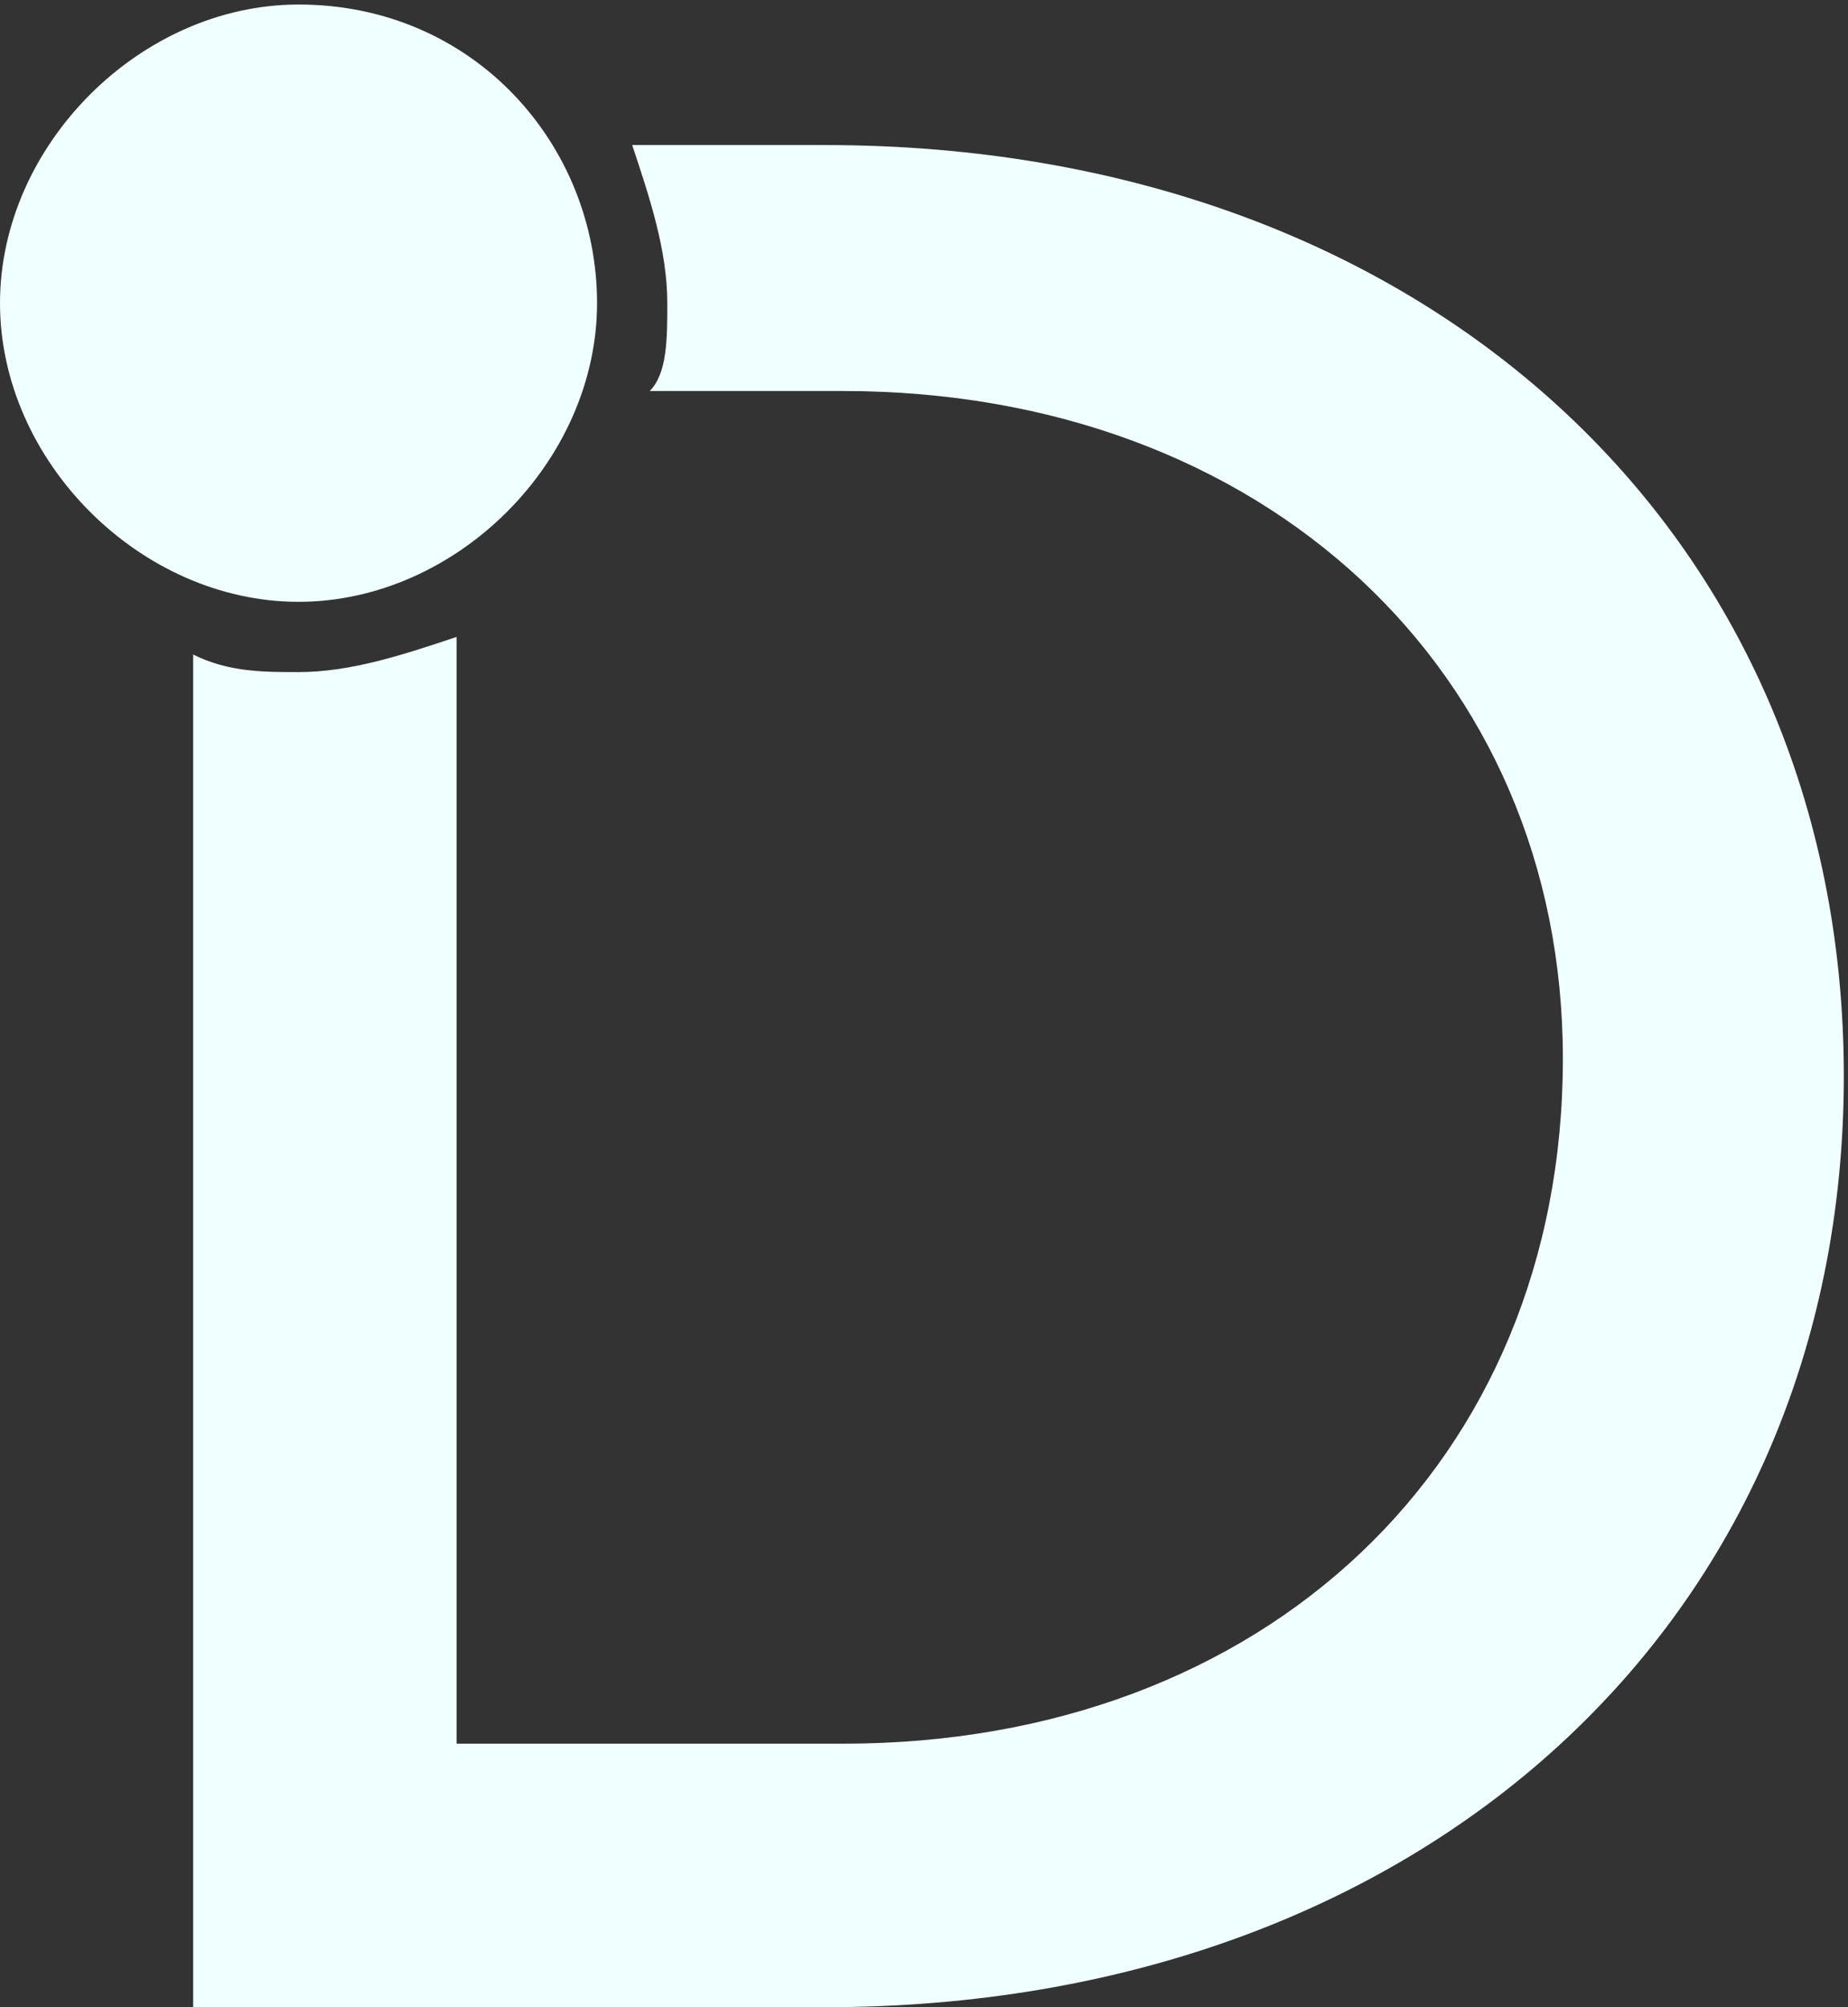 <svg width="140" height="152" viewBox="0 0 140 152" fill="none" xmlns="http://www.w3.org/2000/svg">
<rect x="0" y="0" width="140" height="152" fill="#333333" stroke="none"/>
<path d="M22.616 0.343C10.643 0.343 0 10.985 0 22.958C0 34.931 10.643 45.574 22.616 45.574C34.589 45.574 45.231 34.931 45.231 22.958C45.231 10.985 35.919 0.343 22.616 0.343Z" fill="#F0FFFF"/>
<path d="M62.526 10.985H47.892C49.222 14.976 50.553 18.967 50.553 22.958C50.553 25.619 50.553 28.28 49.222 29.61H63.856C95.784 29.61 118.399 50.895 118.399 80.162C118.399 110.76 95.784 132.045 63.856 132.045H34.589V48.234C30.598 49.565 26.607 50.895 22.616 50.895C19.955 50.895 17.294 50.895 14.634 49.565V152H62.526C107.757 152 139.684 122.733 139.684 81.493C139.684 40.252 107.757 10.985 62.526 10.985Z" fill="#F0FFFF"/>
</svg>
